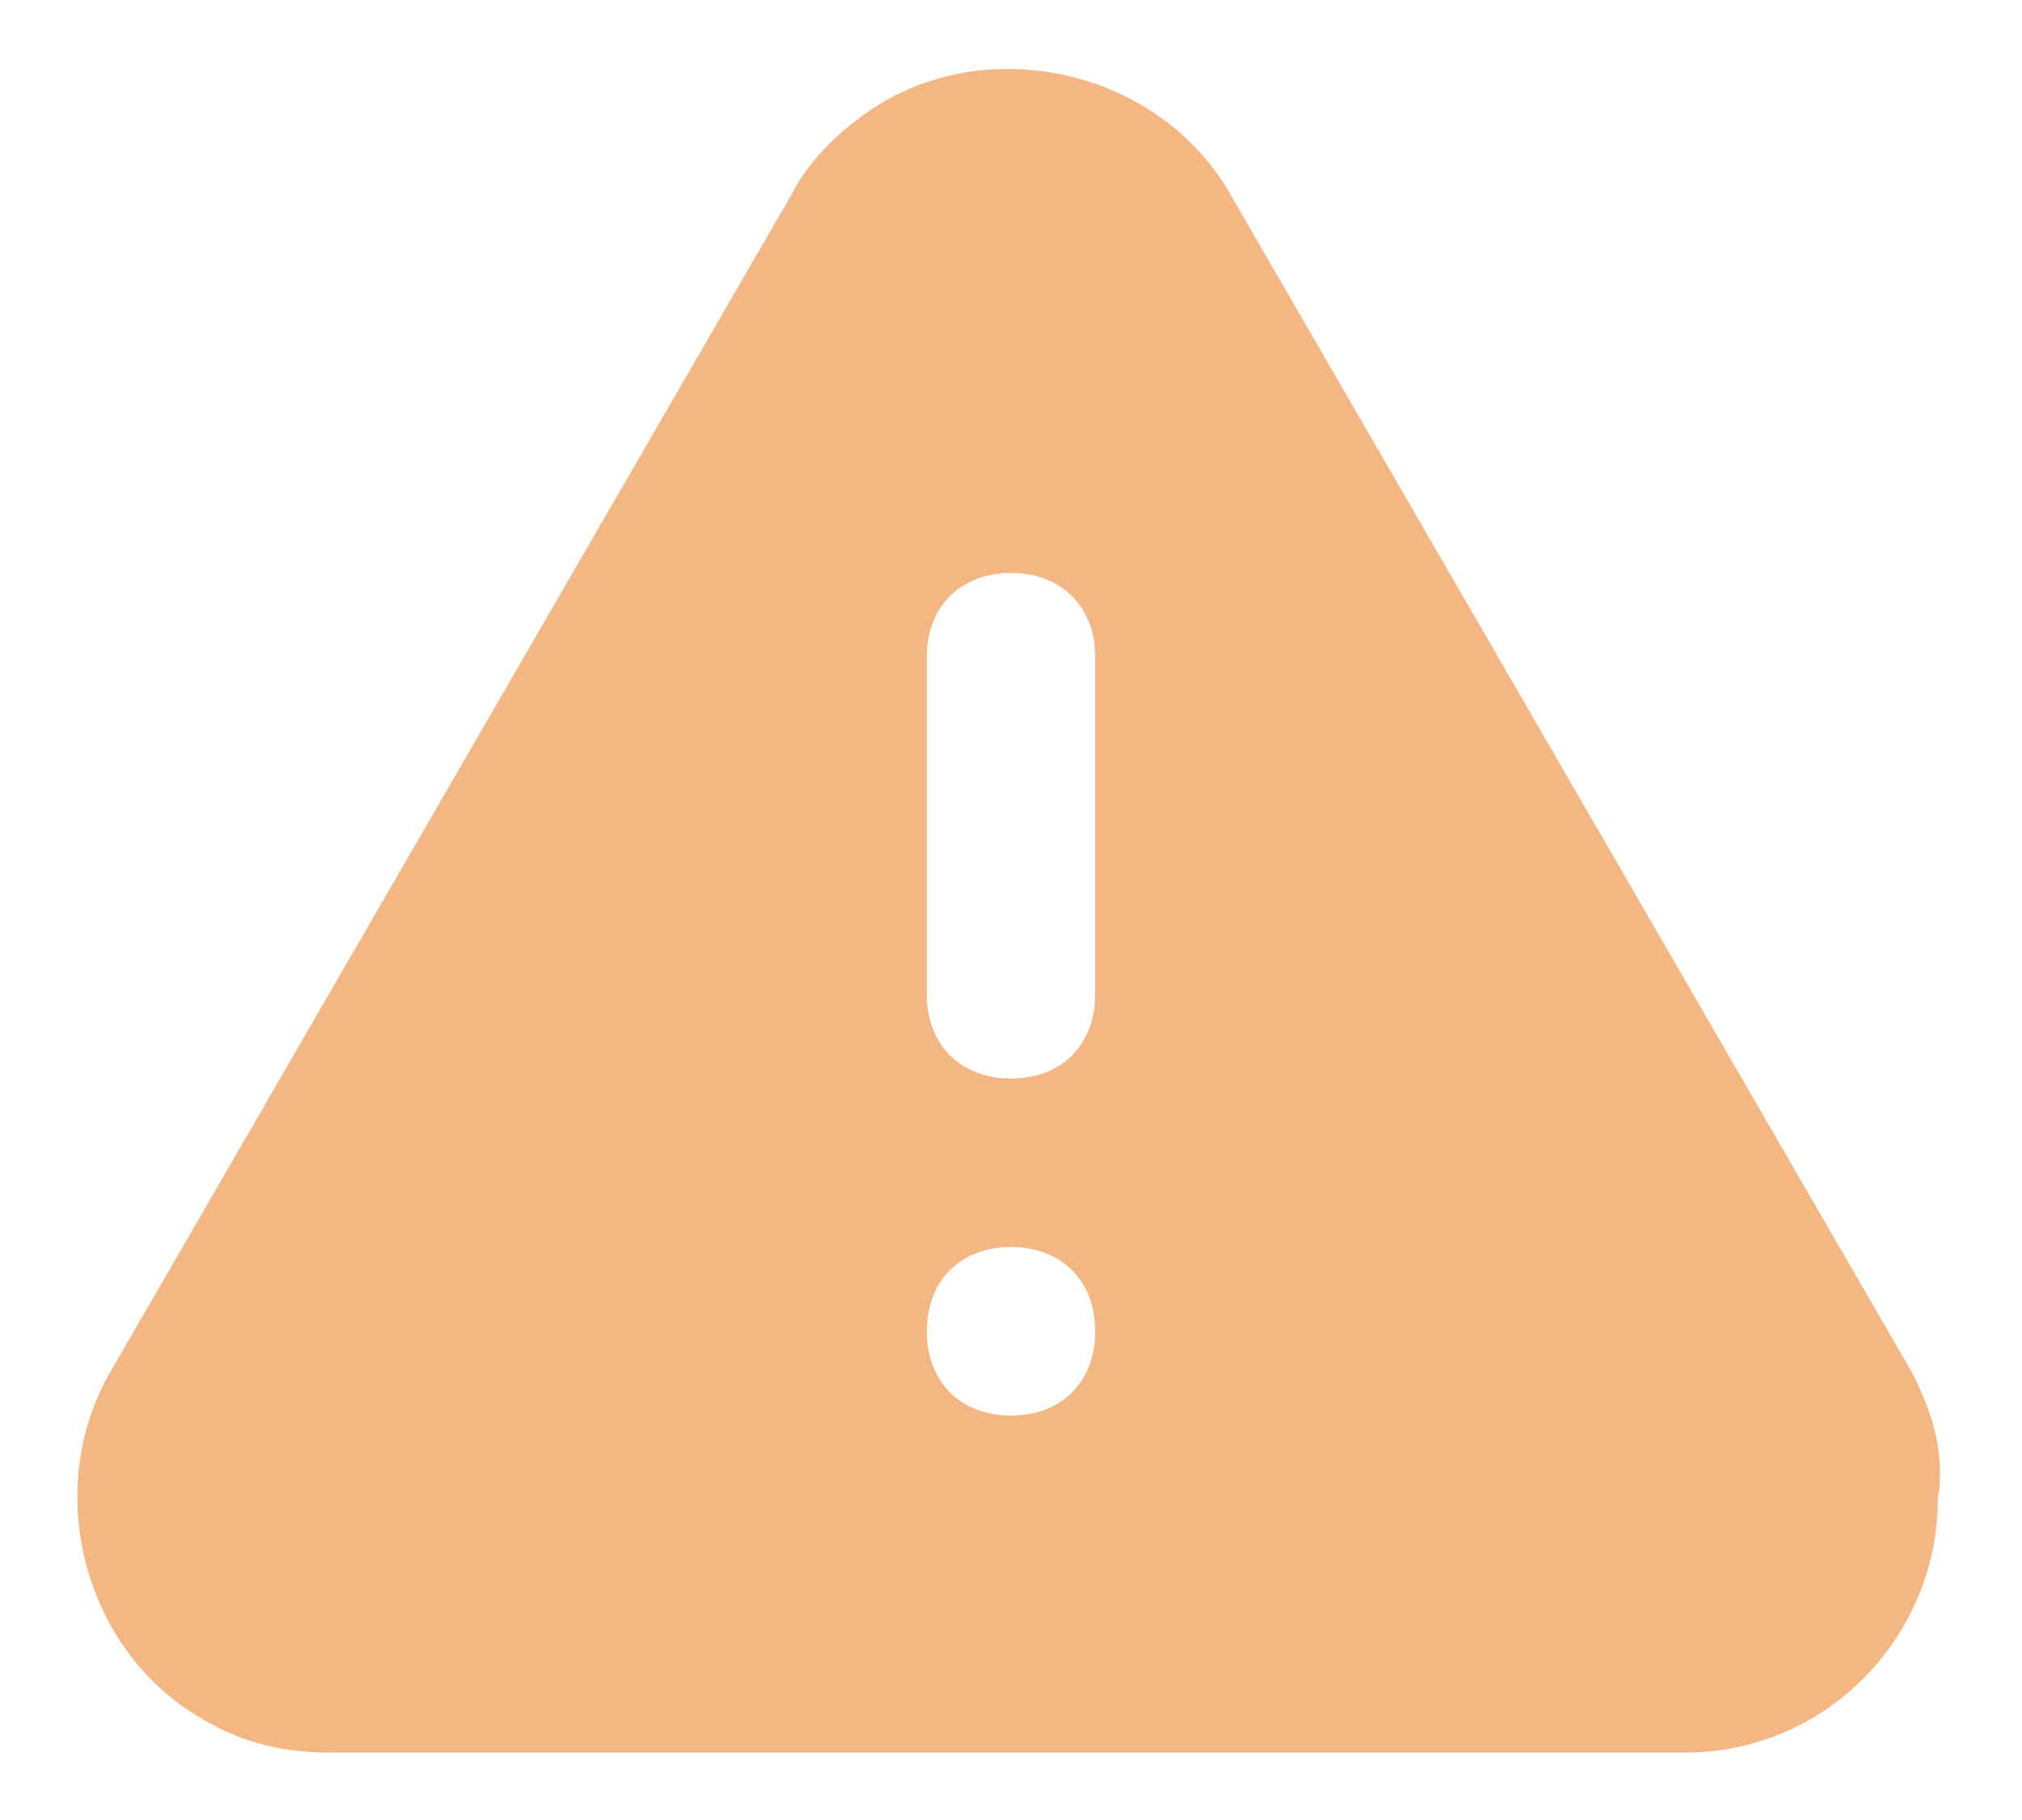 <svg width="20" height="18" fill="none" xmlns="http://www.w3.org/2000/svg"><path d="m18.917 13.583-6.75-11.666C11.5.75 9.917.333 8.75 1c-.417.25-.75.583-.917.917l-6.75 11.666C.417 14.75.833 16.333 2 17c.417.25.833.333 1.25.333h13.417c1.416 0 2.5-1.166 2.5-2.5.083-.5-.084-.916-.25-1.25ZM10 14c-.5 0-.833-.333-.833-.833 0-.5.333-.834.833-.834.5 0 .833.334.833.834 0 .5-.333.833-.833.833Zm.833-4.167c0 .5-.333.834-.833.834-.5 0-.833-.334-.833-.834V6.5c0-.5.333-.833.833-.833.5 0 .833.333.833.833v3.333Z" fill="#F4B784"/></svg>
